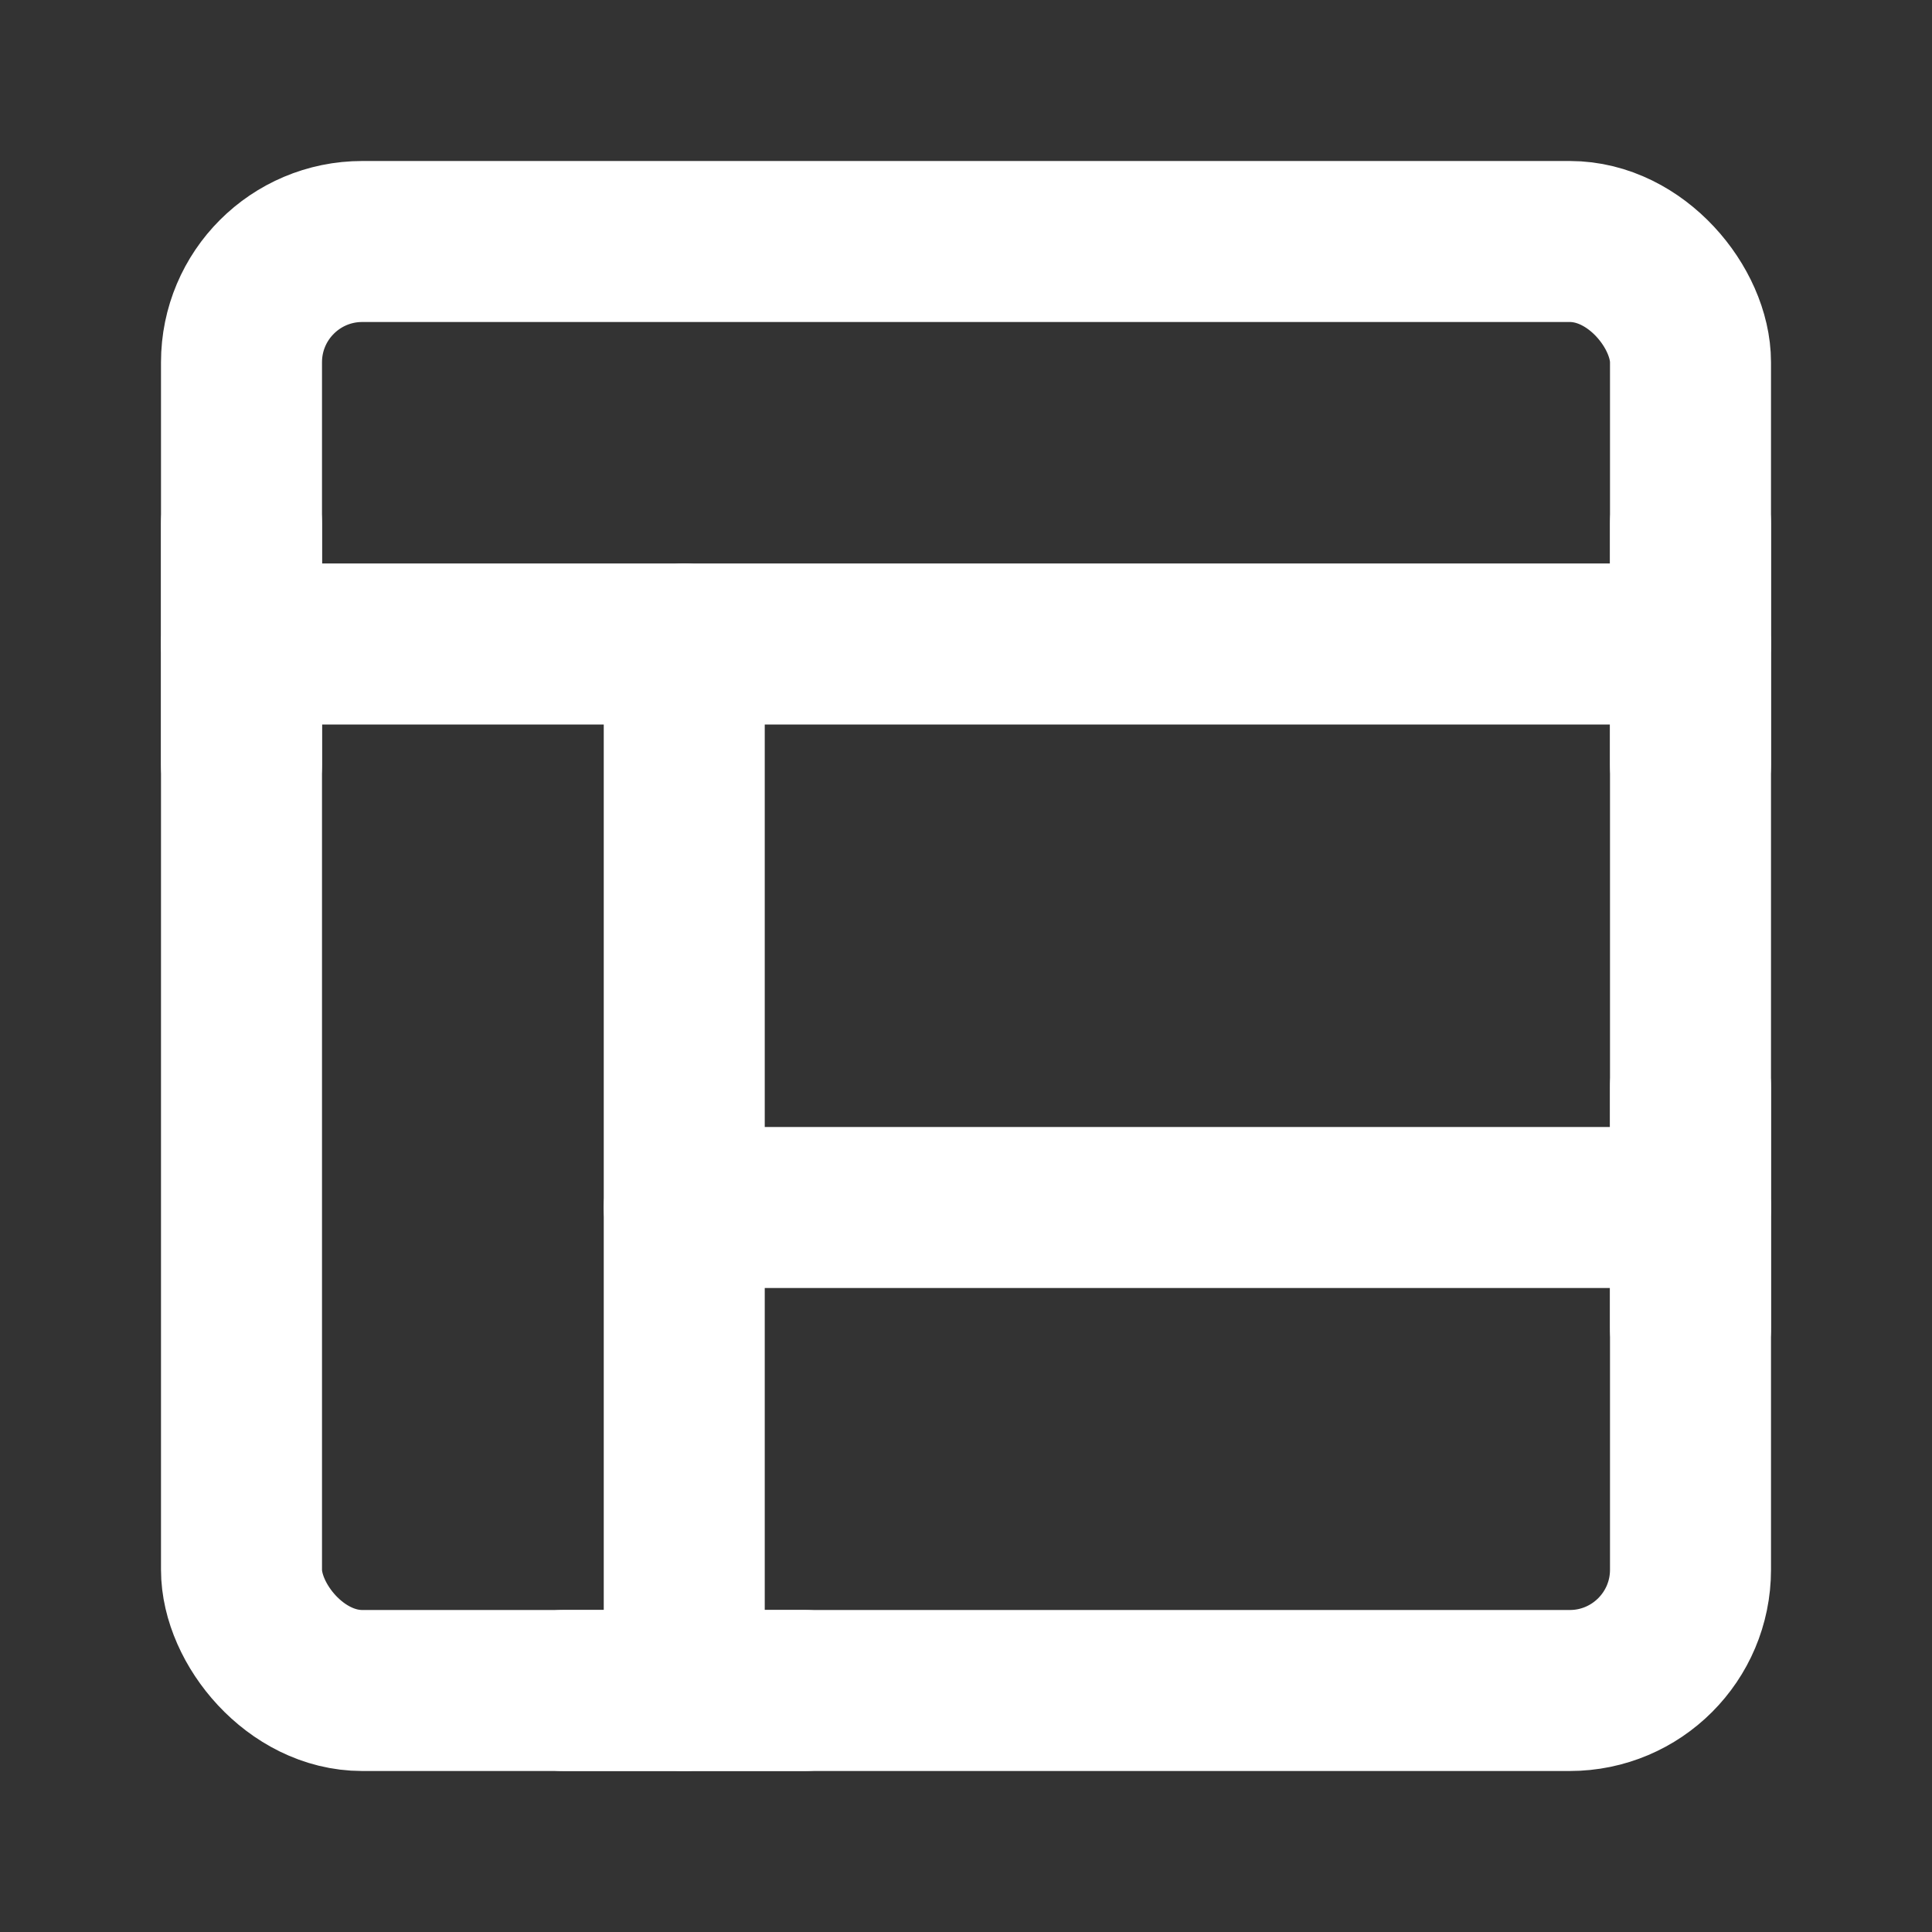 <?xml version="1.0" encoding="UTF-8"?><svg width="28" height="28" viewBox="0 0 48 48" fill="none" xmlns="http://www.w3.org/2000/svg"><rect x="0" y="0" width="48" height="48" fill="#333333" stroke="none"/><rect x="6" y="6" width="36" height="36" rx="3" fill="none" stroke="#ffffff" stroke-width="4" stroke-linejoin="round"/><path d="M6 16H42" stroke="#ffffff" stroke-width="4" stroke-linecap="round" stroke-linejoin="round"/><path d="M6 13V19" stroke="#ffffff" stroke-width="4" stroke-linecap="round" stroke-linejoin="round"/><path d="M42 13V19" stroke="#ffffff" stroke-width="4" stroke-linecap="round" stroke-linejoin="round"/><path d="M17 30L42 30" stroke="#ffffff" stroke-width="4" stroke-linecap="round" stroke-linejoin="round"/><path d="M17 16V42" stroke="#ffffff" stroke-width="4" stroke-linecap="round" stroke-linejoin="round"/><path d="M14 42H20" stroke="#ffffff" stroke-width="4" stroke-linecap="round" stroke-linejoin="round"/><path d="M42 27V33" stroke="#ffffff" stroke-width="4" stroke-linecap="round" stroke-linejoin="round"/></svg>